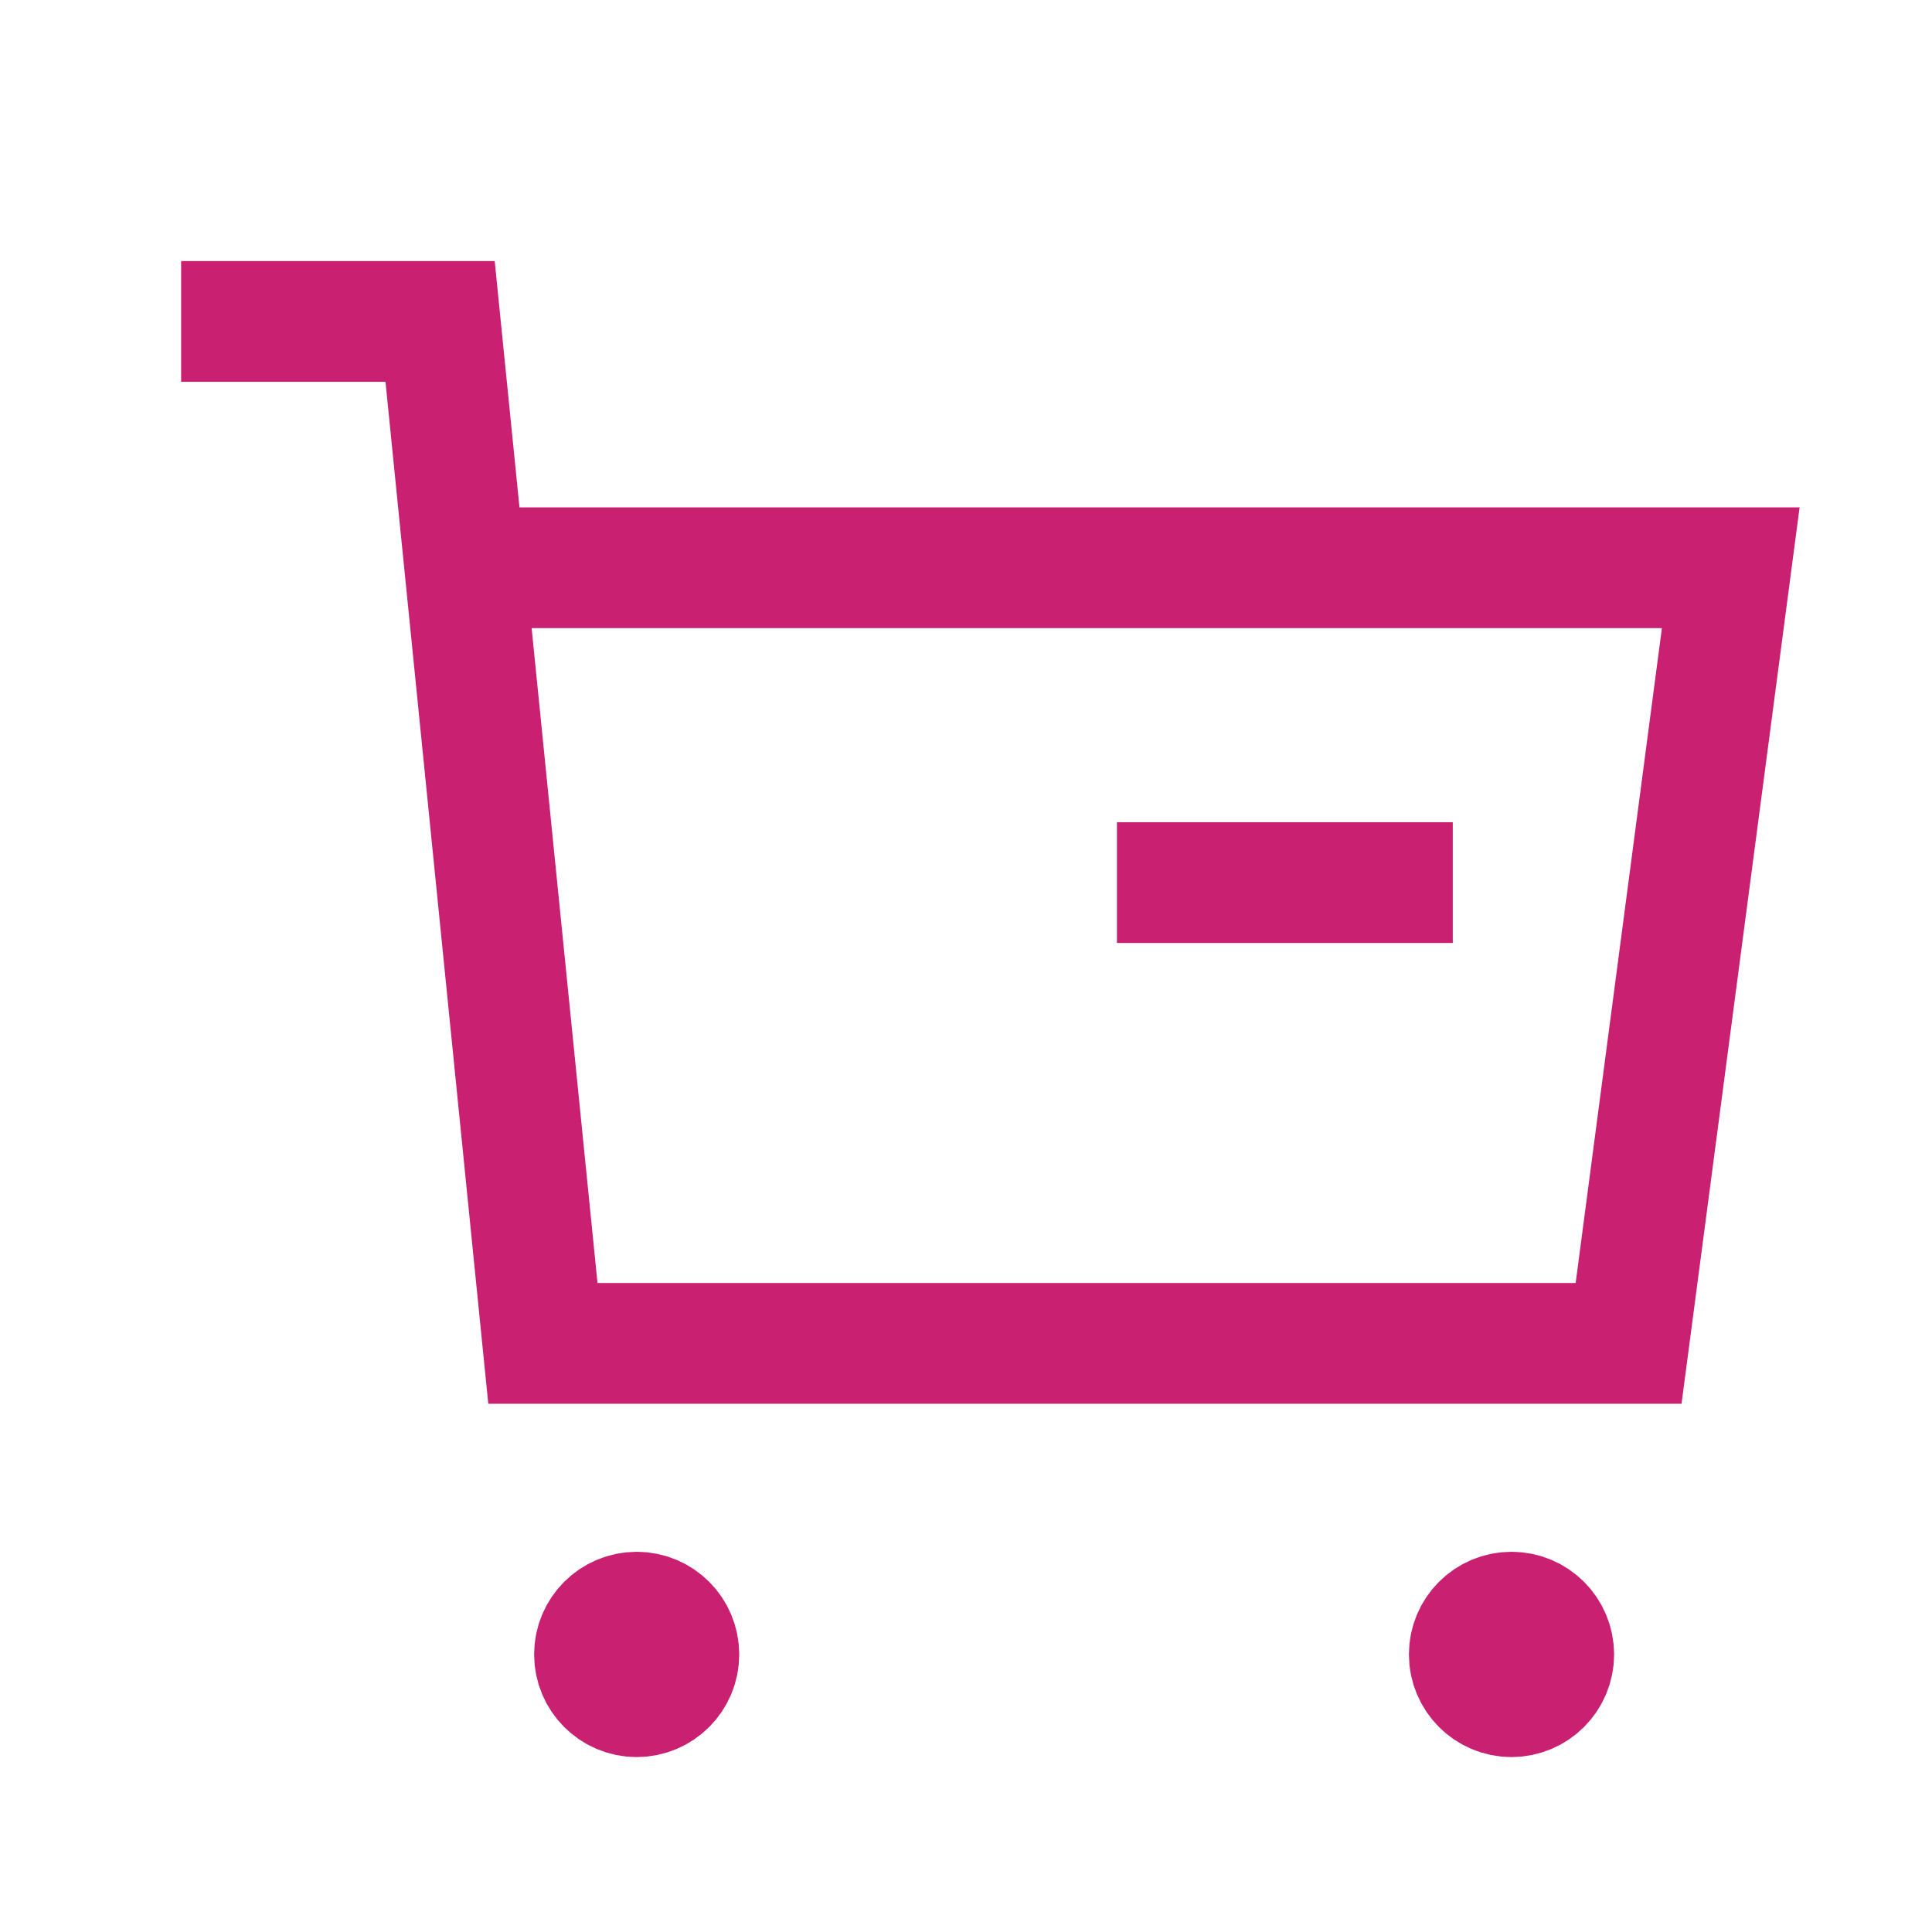 <?xml version="1.0" encoding="UTF-8"?>
<svg width="24" height="24" viewBox="0 0 24 24" fill="none" xmlns="http://www.w3.org/2000/svg">
<path d="M14.625 10.964H17.297" stroke="#C92071" stroke-width="1.5" stroke-linecap="square"></path>
<path fill-rule="evenodd" clip-rule="evenodd" d="M7.909 20.027C8.199 20.027 8.433 20.262 8.433 20.552C8.433 20.841 8.199 21.077 7.909 21.077C7.619 21.077 7.385 20.841 7.385 20.552C7.385 20.262 7.619 20.027 7.909 20.027Z" fill="#C92071" stroke="#C92071" stroke-width="1.5" stroke-linecap="square"></path>
<path fill-rule="evenodd" clip-rule="evenodd" d="M18.776 20.027C19.066 20.027 19.301 20.262 19.301 20.552C19.301 20.841 19.066 21.077 18.776 21.077C18.486 21.077 18.252 20.841 18.252 20.552C18.252 20.262 18.486 20.027 18.776 20.027Z" fill="#C92071" stroke="#C92071" stroke-width="1.5" stroke-linecap="square"></path>
<path d="M5.875 7.053H21.5L20.231 16.688H6.744L5.467 3.993H3" stroke="#C92071" stroke-width="1.5" stroke-linecap="square"></path>
</svg>